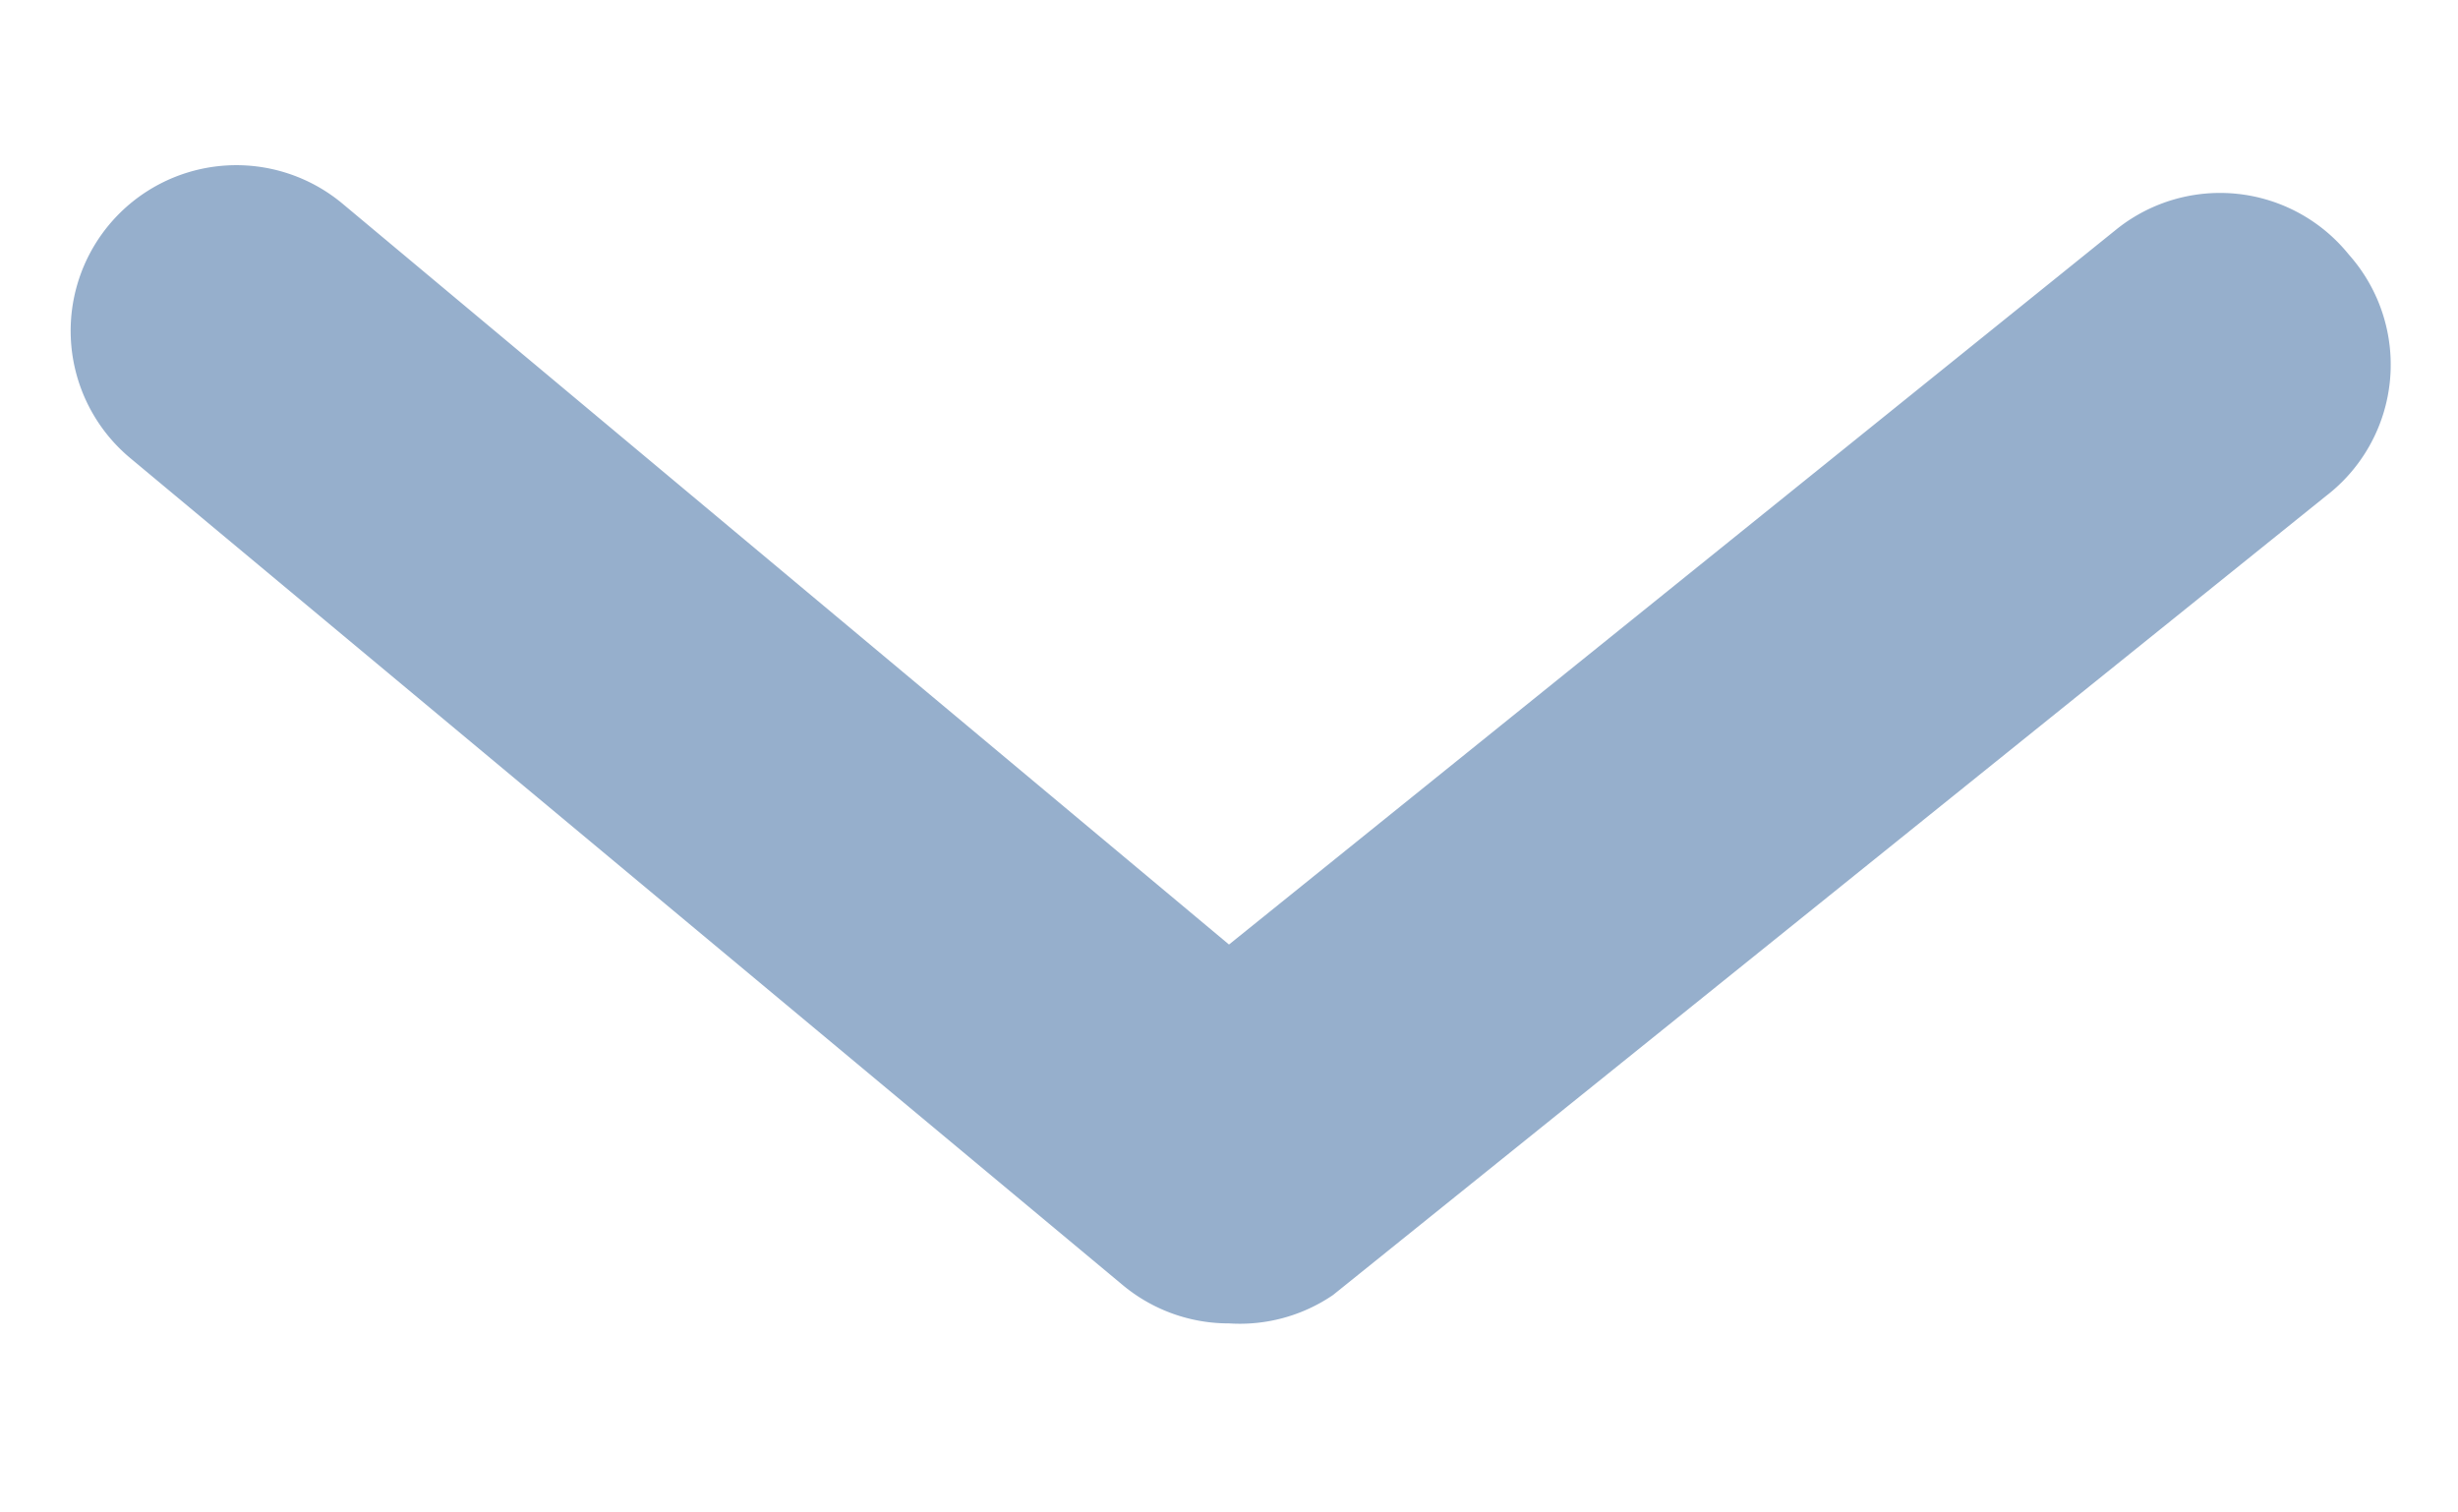 <svg width="13" height="8" fill="none" xmlns="http://www.w3.org/2000/svg"><path d="M6.5 7a.875.875 0 01-.56-.201L.69 2.424a.876.876 0 011.12-1.348l4.69 3.92 4.69-3.78a.875.875 0 011.233.131.876.876 0 01-.123 1.278L7.05 6.85A.875.875 0 016.5 7z" fill="#0D4689" fill-opacity=".43"/></svg>